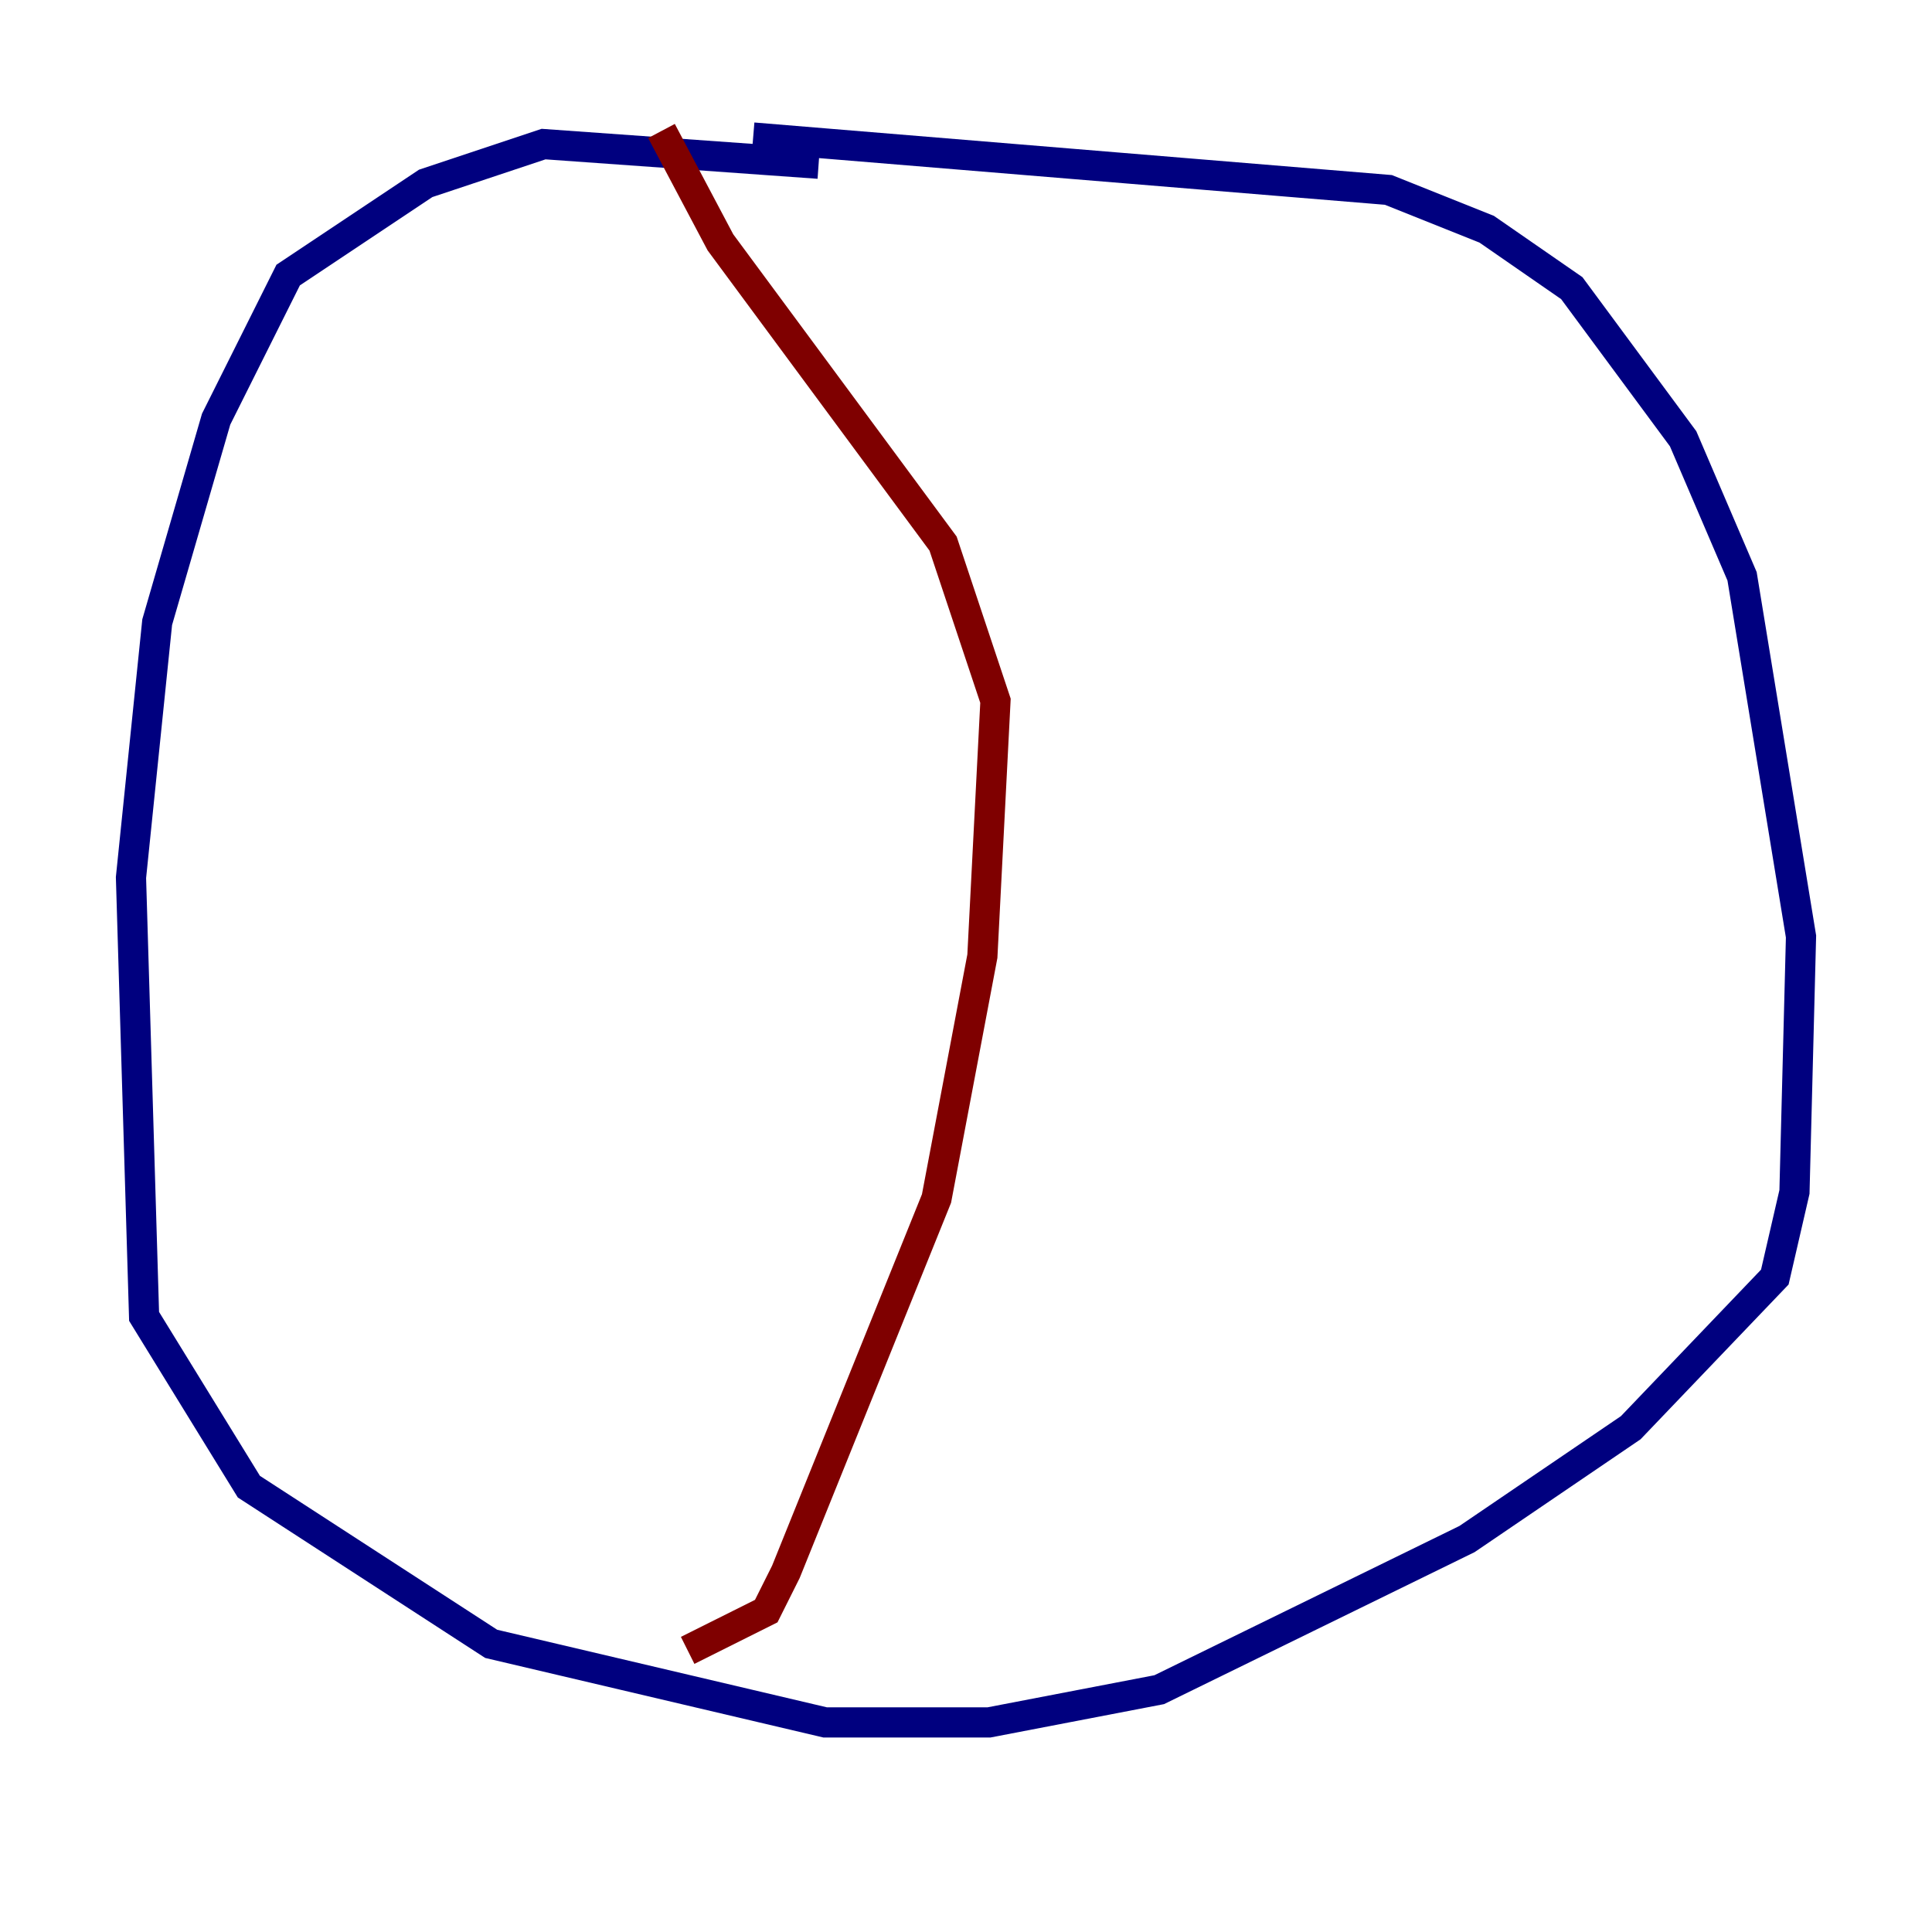 <?xml version="1.0" encoding="utf-8" ?>
<svg baseProfile="tiny" height="128" version="1.2" viewBox="0,0,128,128" width="128" xmlns="http://www.w3.org/2000/svg" xmlns:ev="http://www.w3.org/2001/xml-events" xmlns:xlink="http://www.w3.org/1999/xlink"><defs /><polyline fill="none" points="54.237,10.848 36.014,9.546 28.203,12.149 19.091,18.224 14.319,27.77 10.414,41.22 8.678,58.142 9.546,87.214 16.488,98.495 32.542,108.909 54.671,114.115 65.519,114.115 76.8,111.946 97.193,101.966 108.041,94.59 117.586,84.61 118.888,78.969 119.322,62.047 115.417,38.183 111.512,29.071 104.136,19.091 98.495,15.186 91.986,12.583 49.898,9.112" stroke="#00007f" stroke-width="2" /><polyline fill="none" points="43.824,8.678 47.729,16.054 62.481,36.014 65.953,46.427 65.085,63.349 62.047,79.403 52.068,104.136 50.766,106.739 45.559,109.342" stroke="#7f0000" stroke-width="2" /></svg>